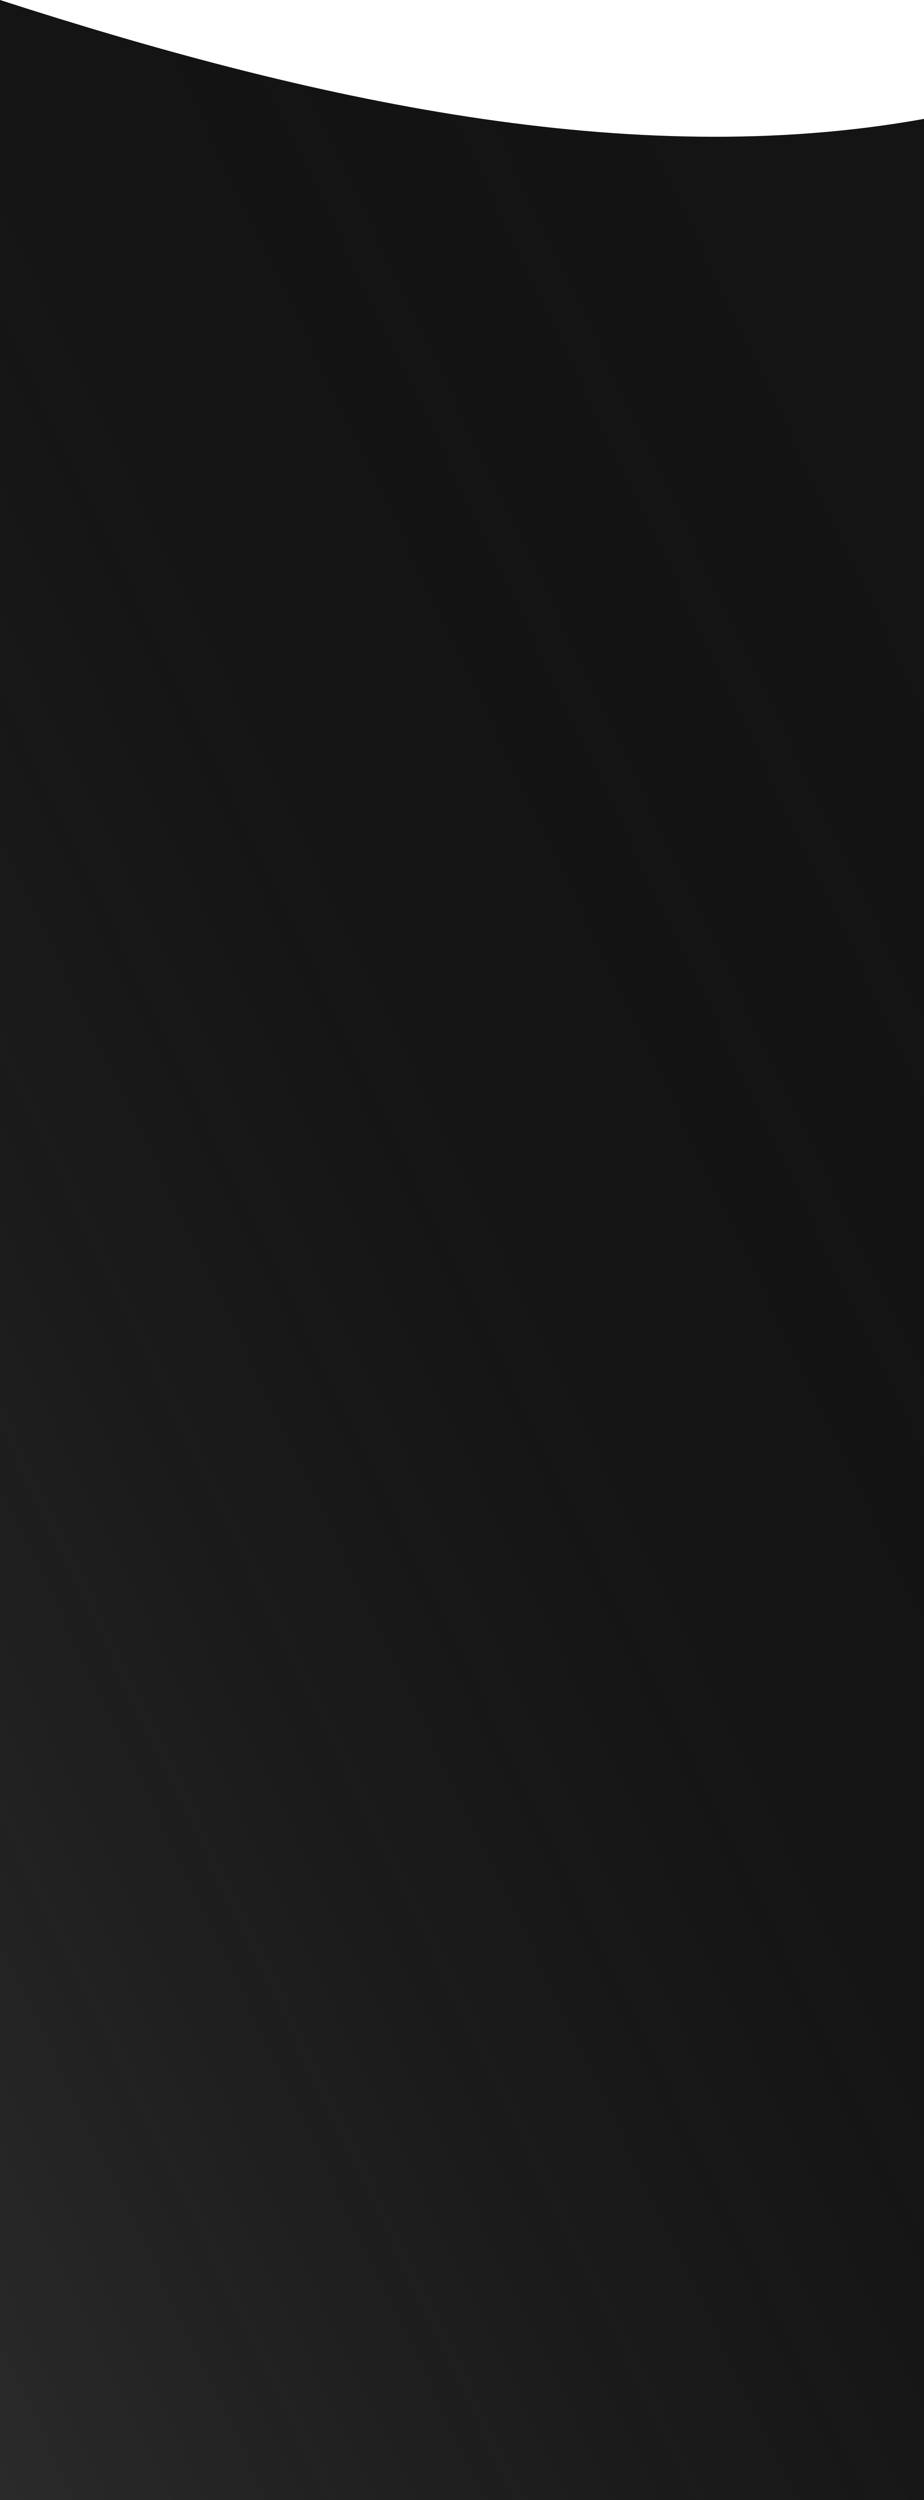 <?xml version="1.0" encoding="utf-8"?>
<!-- Generator: Adobe Illustrator 28.1.0, SVG Export Plug-In . SVG Version: 6.00 Build 0)  -->
<svg version="1.1" id="Layer_1" xmlns="http://www.w3.org/2000/svg" xmlns:xlink="http://www.w3.org/1999/xlink" x="0px" y="0px"
	 viewBox="0 0 1920 5194" style="enable-background:new 0 0 1920 5194;" xml:space="preserve">
<style type="text/css">
	.st0{fill:none;}
	.st1{fill:#141414;}
	.st2{fill:url(#SVGID_1_);fill-opacity:0.8;}
</style>
<g>
	<path class="st0" d="M0,0c643.3,207.8,1311.1,356.8,1920,247"/>
	<path class="st1" d="M0,0v5194h848h1072V247C1311.1,356.8,643.3,207.8,0,0z"/>
	<g>
		<path class="st0" d="M1920,247V0H0l0,0C643.3,207.8,1311.1,356.8,1920,247z"/>
		<linearGradient id="SVGID_1_" gradientUnits="userSpaceOnUse" x1="-2580.652" y1="4294.549" x2="2325.424" y2="1942.354">
			<stop  offset="0" style="stop-color:#626161"/>
			<stop  offset="1" style="stop-color:#000000;stop-opacity:0"/>
		</linearGradient>
		<path class="st2" d="M0,0v5194h848h1072V247C1311.1,356.8,643.3,207.8,0,0z"/>
	</g>
</g>
</svg>
